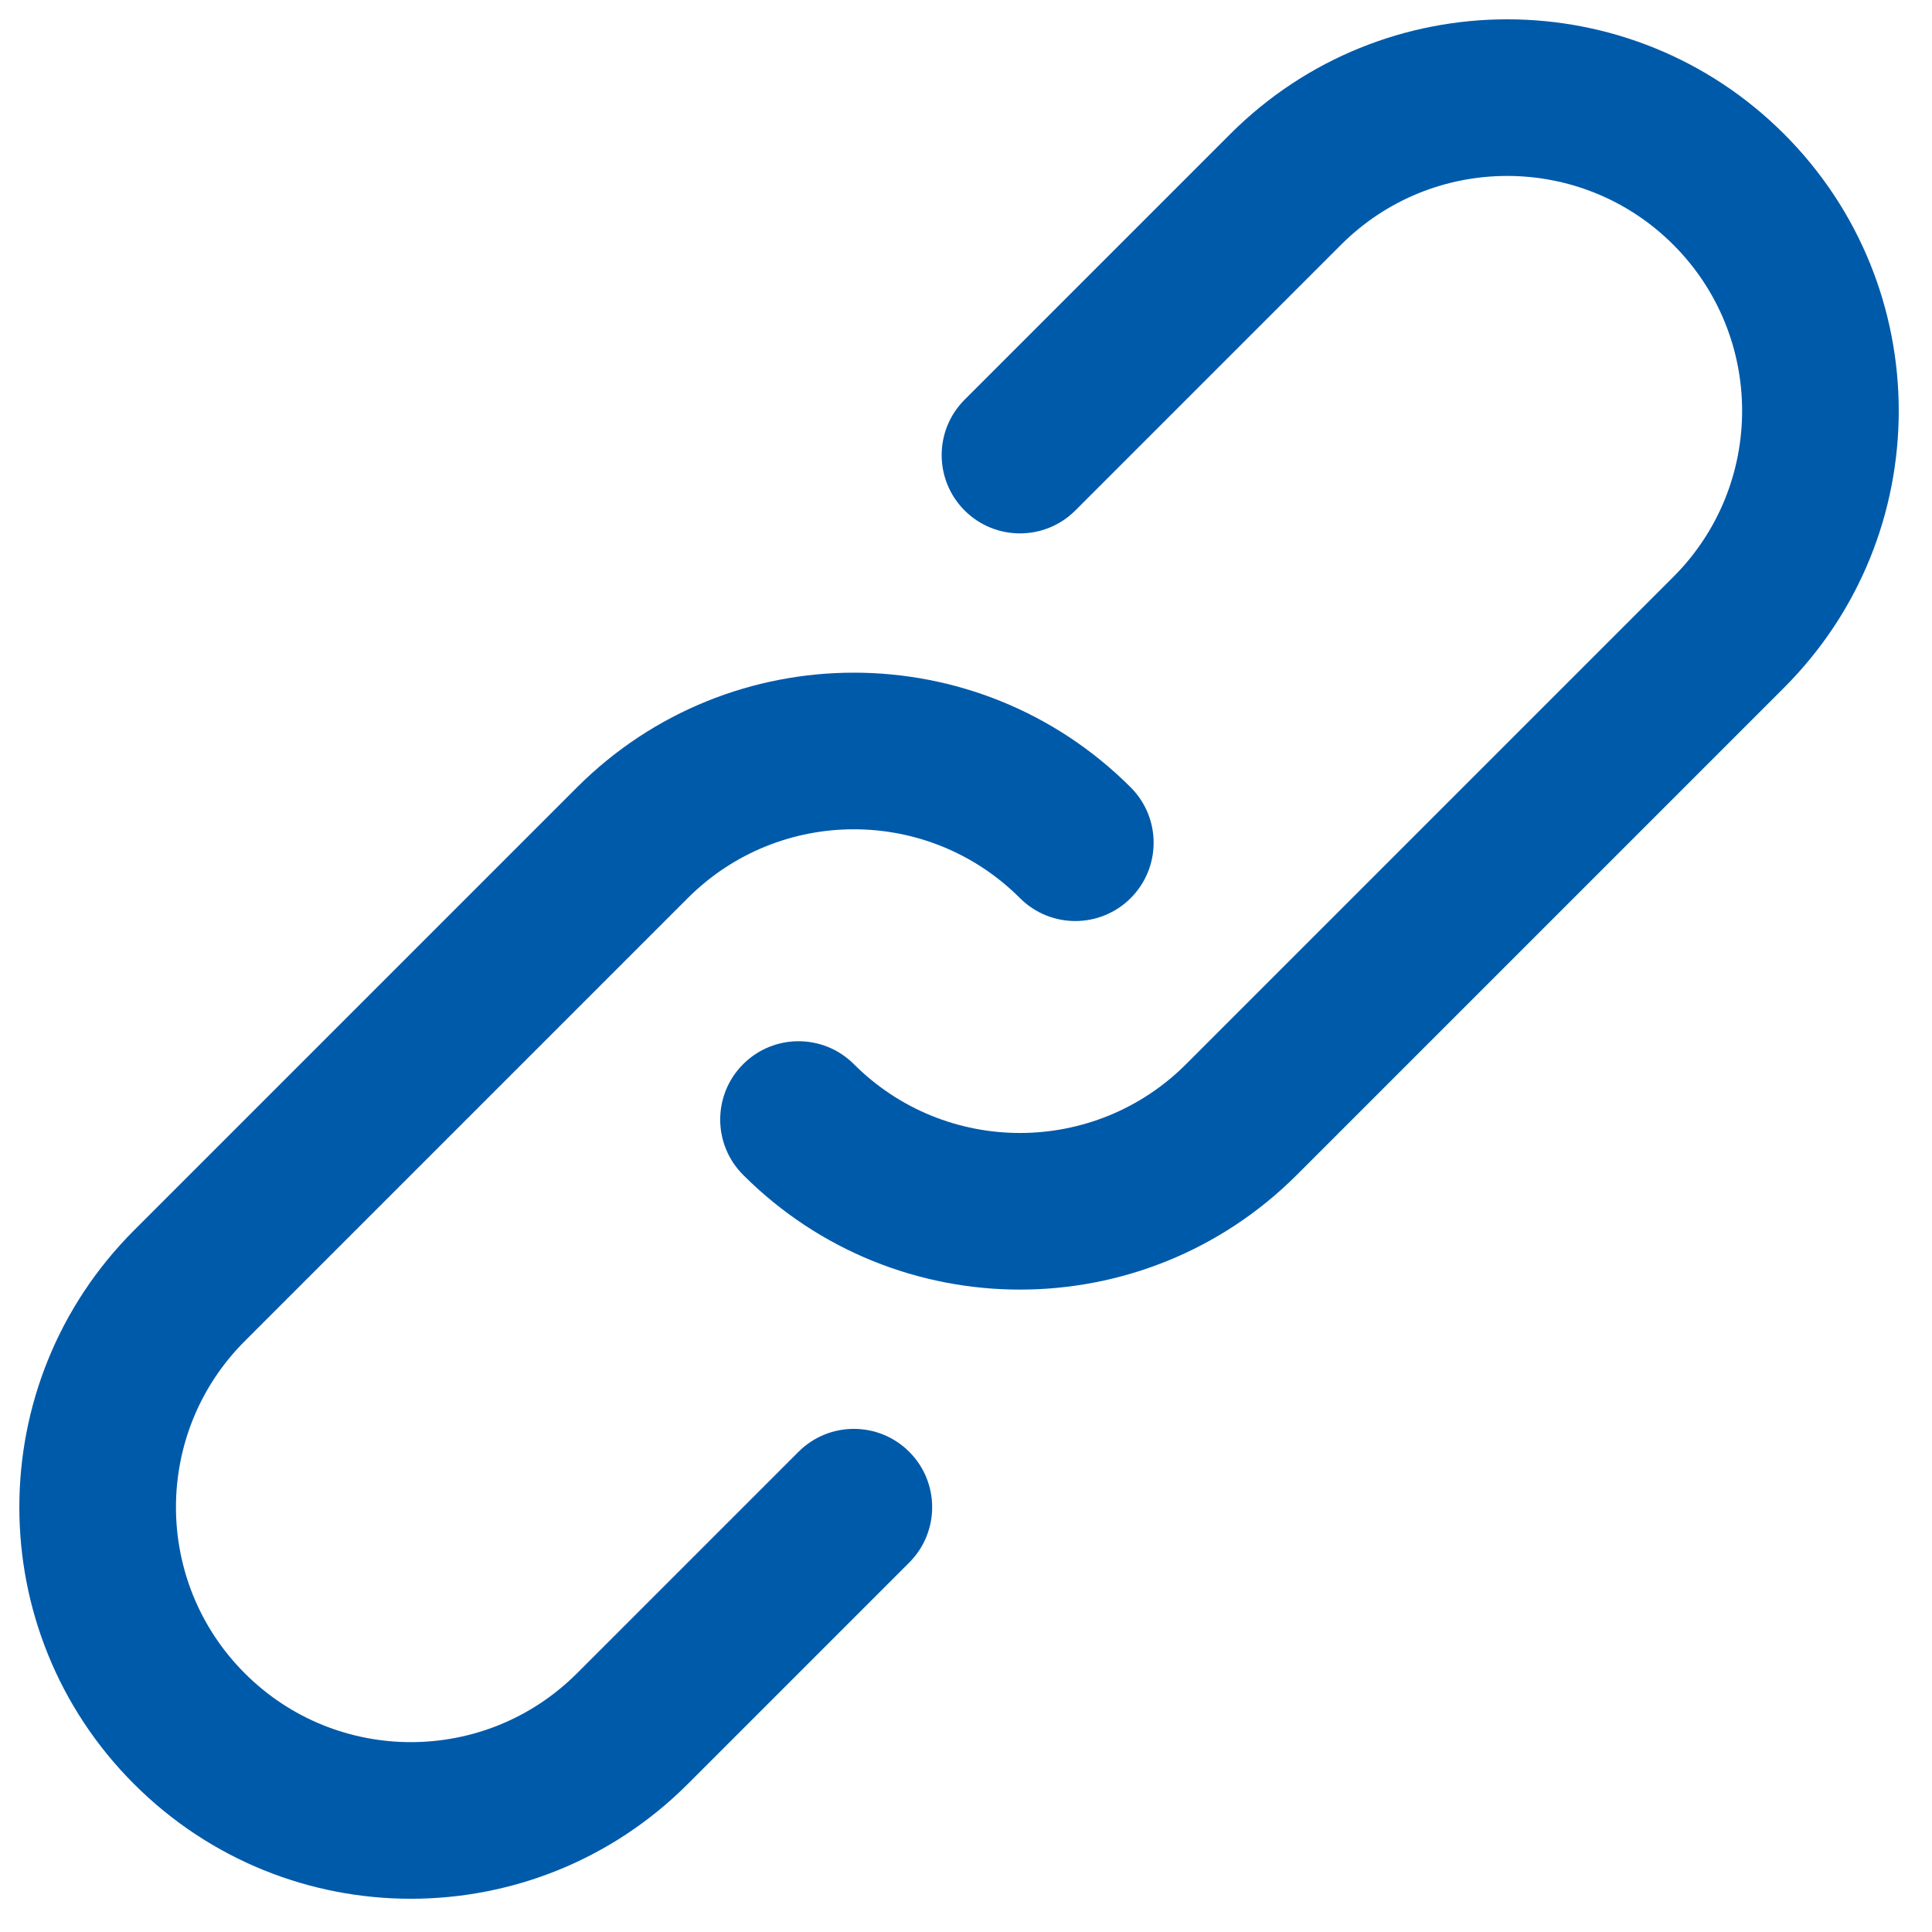 <?xml version="1.0" encoding="UTF-8" standalone="no"?>
<!DOCTYPE svg PUBLIC "-//W3C//DTD SVG 1.1//EN" "http://www.w3.org/Graphics/SVG/1.1/DTD/svg11.dtd">
<svg width="100%" height="100%" viewBox="0 0 20 20" version="1.1" xmlns="http://www.w3.org/2000/svg" xmlns:xlink="http://www.w3.org/1999/xlink" xml:space="preserve" xmlns:serif="http://www.serif.com/" style="fill-rule:evenodd;clip-rule:evenodd;stroke-linejoin:round;stroke-miterlimit:2;">
    <g transform="matrix(0.038,0,0,0.038,0.238,0.238)">
        <path d="M211.26,389.24L150.929,449.571C125.917,474.583 85.412,474.583 60.421,449.576C35.425,424.58 35.425,384.071 60.416,359.08L181.099,238.397C206.09,213.405 246.599,213.405 271.59,238.397C279.921,246.728 293.429,246.728 301.76,238.397C310.091,230.066 310.091,216.558 301.76,208.227C260.106,166.573 192.583,166.573 150.929,208.227L30.247,328.909C-11.407,370.563 -11.407,438.086 30.247,479.74C71.896,521.416 139.424,521.416 181.1,479.74L241.431,419.409C249.762,411.078 249.762,397.57 241.431,389.239C233.1,380.908 219.591,380.909 211.26,389.24Z" style="fill:rgb(0,90,170);fill-rule:nonzero;"/>
        <path d="M479.751,30.24C438.097,-11.414 370.552,-11.414 328.898,30.24L256.514,102.624C248.183,110.955 248.183,124.463 256.514,132.794C264.845,141.125 278.353,141.125 286.684,132.794L359.068,60.41C384.059,35.418 424.589,35.418 449.581,60.41C474.572,85.401 474.572,125.91 449.581,150.901L316.845,283.638C291.853,308.63 251.345,308.63 226.354,283.638C218.023,275.307 204.515,275.307 196.184,283.638C187.853,291.969 187.853,305.477 196.184,313.808C237.838,355.462 305.361,355.462 347.015,313.808L479.751,181.072C521.405,139.418 521.405,71.894 479.751,30.24Z" style="fill:rgb(0,90,170);fill-rule:nonzero;"/>
    </g>
</svg>
